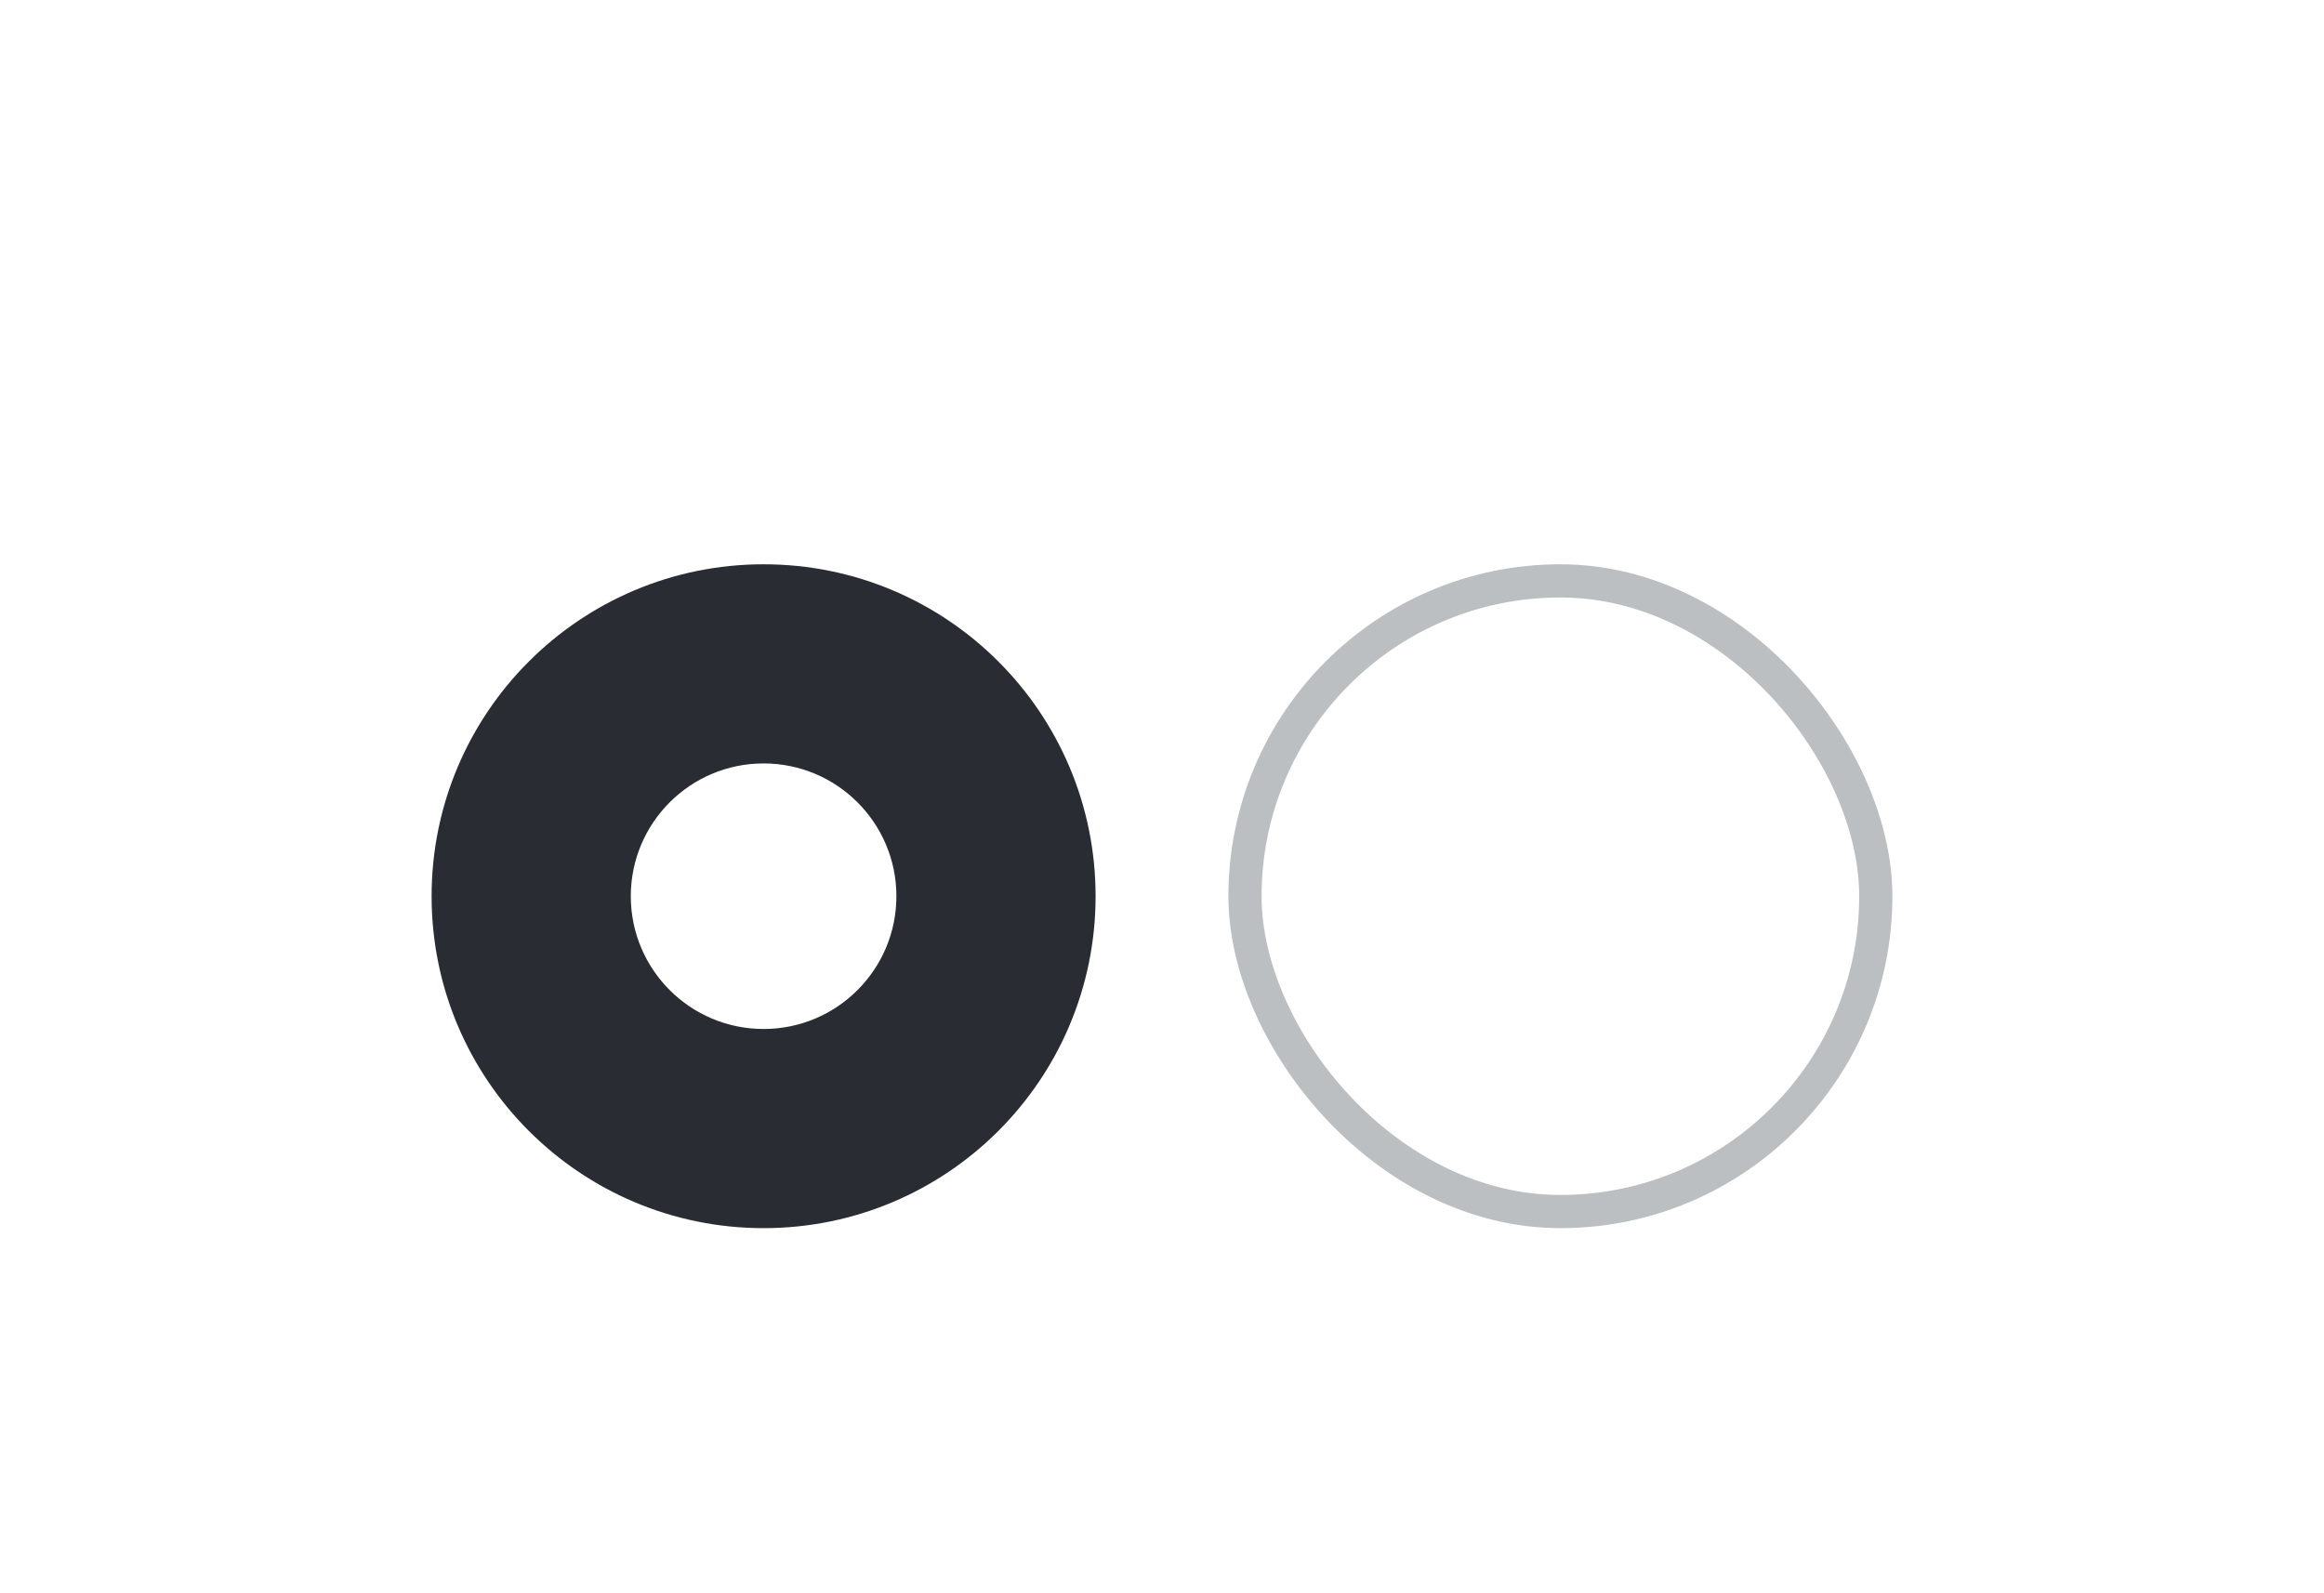 <?xml version="1.0" encoding="UTF-8"?>
<svg width="70px" height="48px" viewBox="0 0 70 48" version="1.1" xmlns="http://www.w3.org/2000/svg" xmlns:xlink="http://www.w3.org/1999/xlink">
    <title>icon/Radio</title>
    <g id="icon/Radio" stroke="none" stroke-width="1" fill="none" fill-rule="evenodd">
        <g id="编组-61">
            <rect id="矩形备份-143" x="0" y="0" width="70" height="48"></rect>
            <g id="编组-12" transform="translate(13, 17)">
                <path d="M10,0 C15.523,-1.01453063e-15 20,4.477 20,10 C20,15.523 15.523,20 10,20 C4.477,20 6.76353751e-16,15.523 0,10 C-6.76353751e-16,4.477 4.477,1.01453063e-15 10,0 Z M10,6 C7.791,6 6,7.791 6,10 C6,12.209 7.791,14 10,14 C12.209,14 14,12.209 14,10 C14,7.791 12.209,6 10,6 Z" id="形状结合备份-7" fill="#292D33"></path>
                <rect id="矩形备份-127" stroke="#BCBFC2" x="24.5" y="0.5" width="19" height="19" rx="9.5"></rect>
            </g>
        </g>
    </g>
</svg>